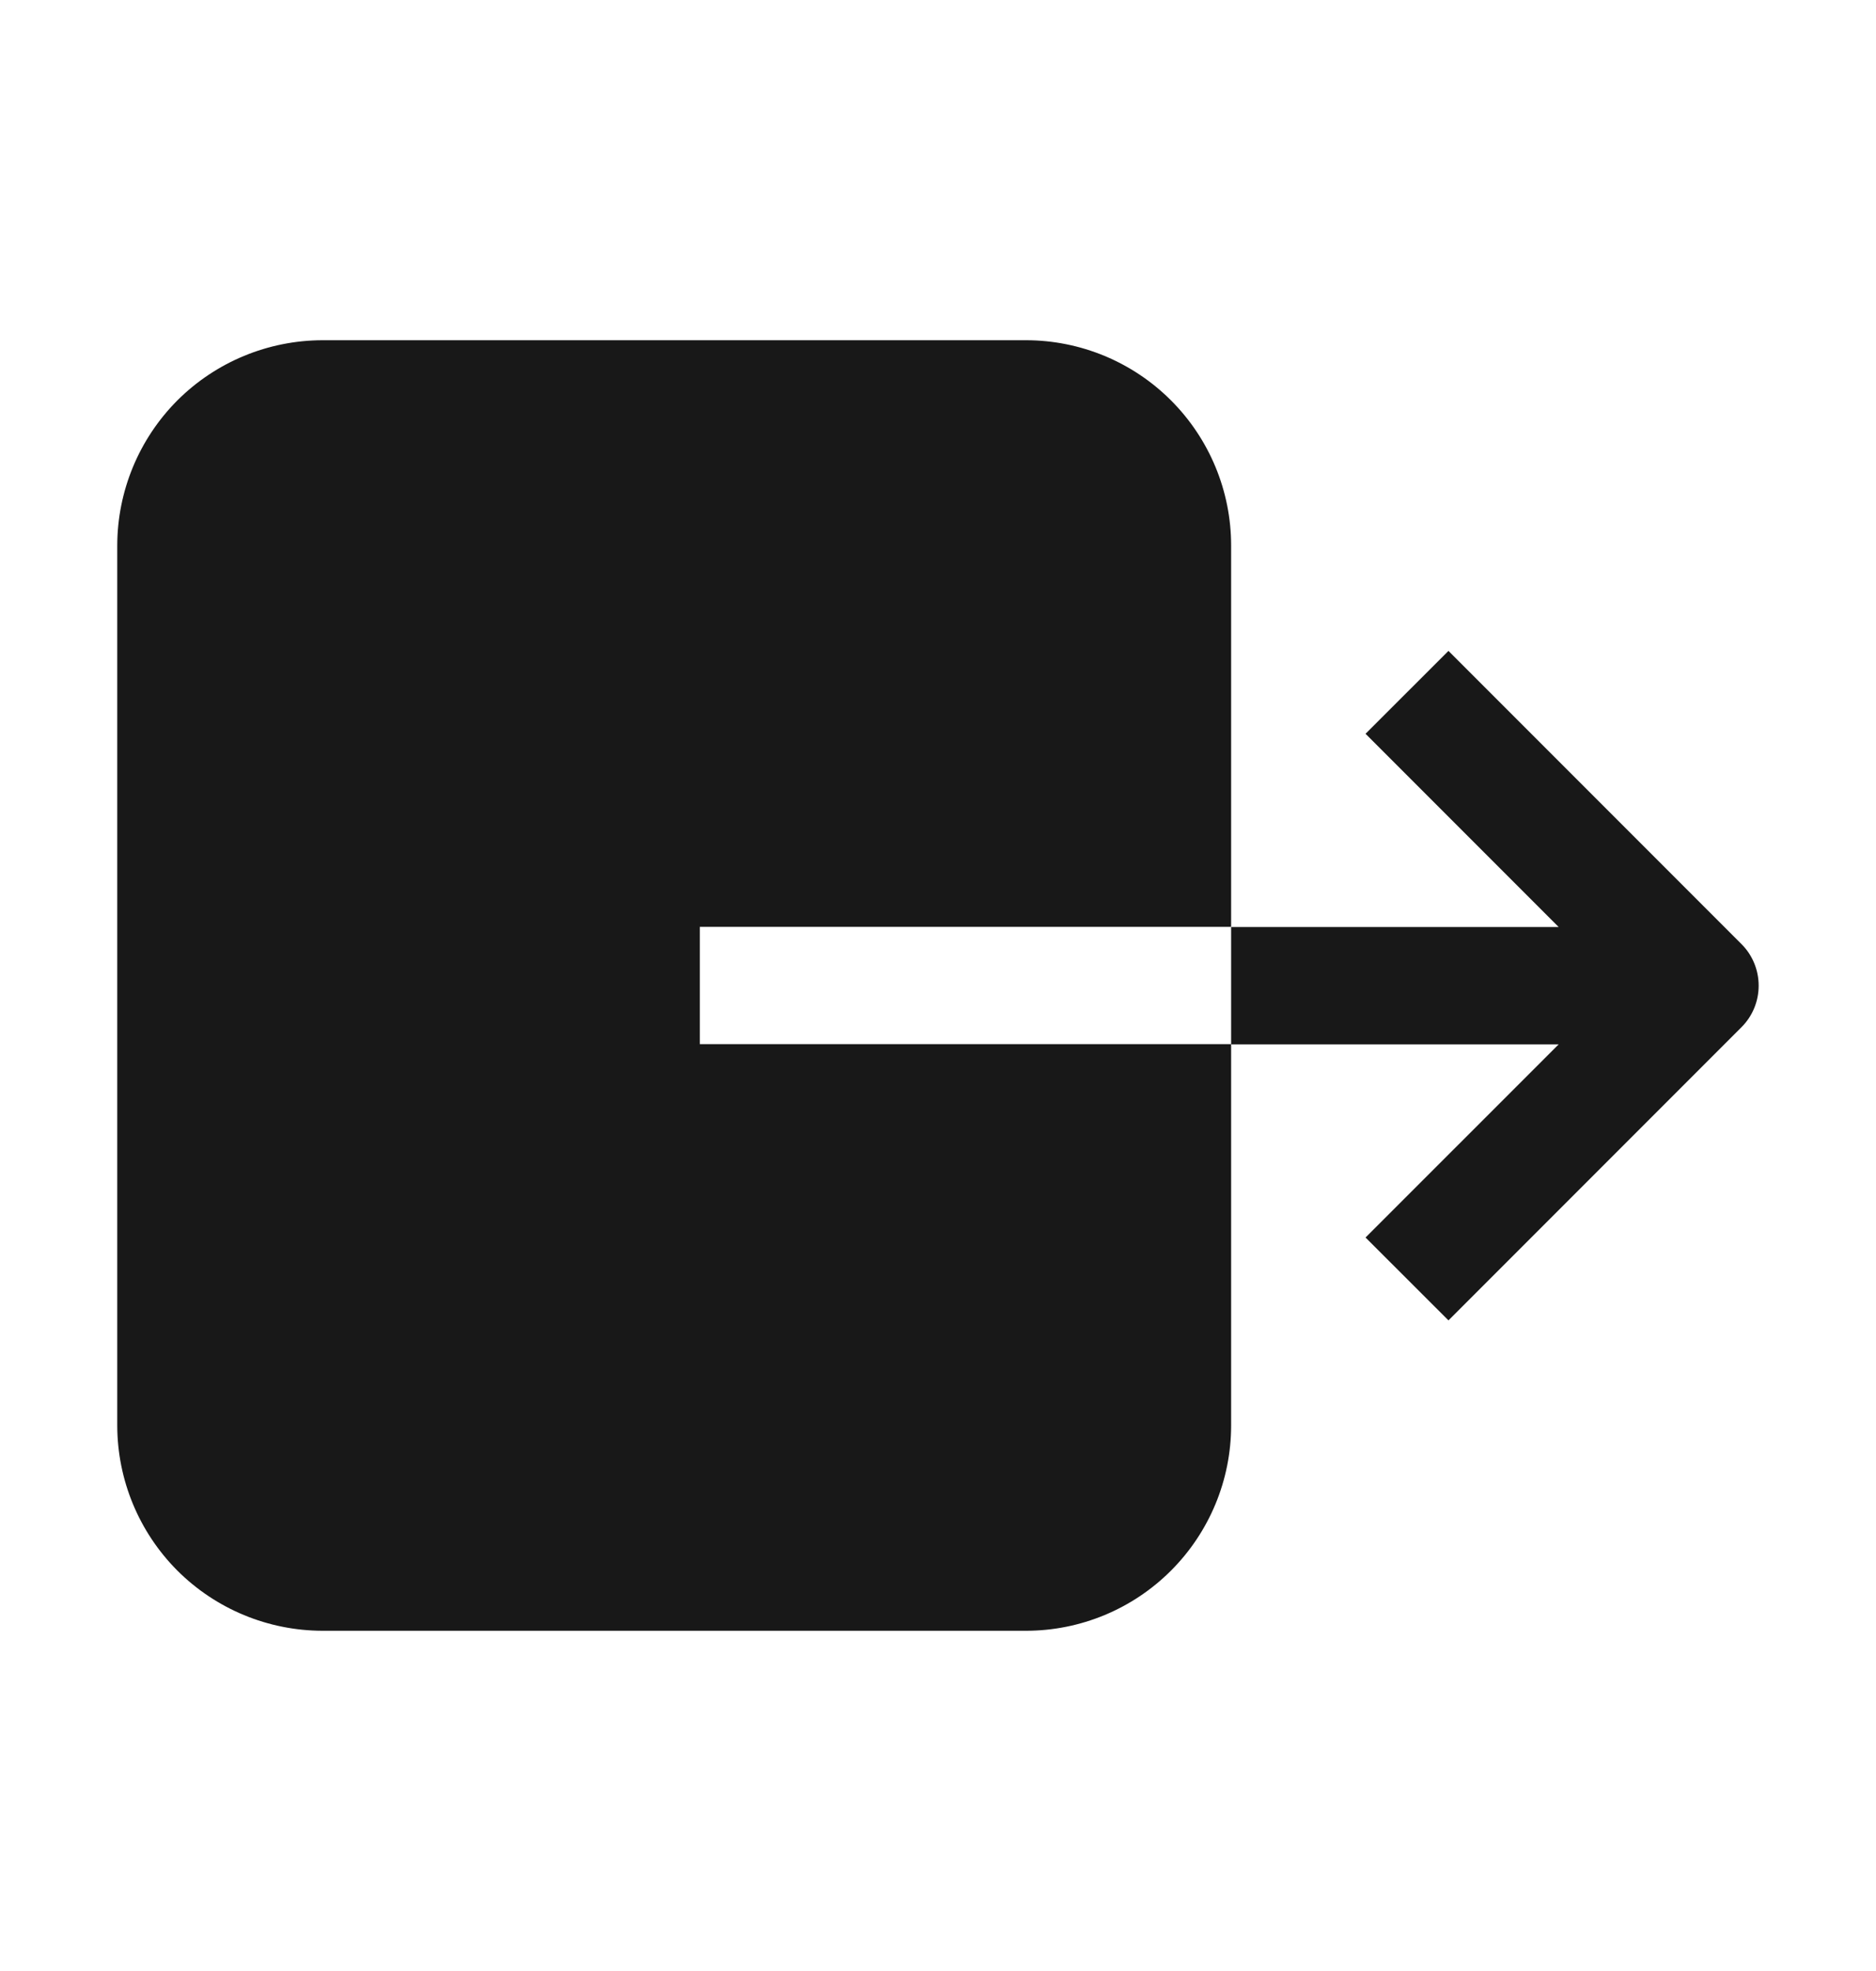 <svg width="20" height="21" viewBox="0 0 20 21" fill="none" xmlns="http://www.w3.org/2000/svg">
<g id="Icons / exit">
<path id="Vector" d="M13.125 11.125V15.188C13.125 15.768 12.894 16.324 12.484 16.734C12.074 17.144 11.518 17.375 10.938 17.375H3.438C2.858 17.374 2.302 17.144 1.891 16.734C1.481 16.323 1.251 15.768 1.25 15.188V5.812C1.251 5.233 1.481 4.677 1.891 4.266C2.302 3.856 2.858 3.626 3.438 3.625H10.938C11.518 3.625 12.074 3.856 12.484 4.266C12.894 4.676 13.125 5.232 13.125 5.812V9.875H7.461V11.125H13.125Z" fill="#181818"/>
<path id="Vector_2" d="M14.558 13.185L16.617 11.127H13.125V9.877H16.617L14.558 7.818L15.442 6.935L18.567 10.06C18.684 10.177 18.749 10.336 18.749 10.502C18.749 10.667 18.684 10.826 18.567 10.943L15.442 14.068L14.558 13.185Z" fill="#181818"/>
</g>
</svg>
